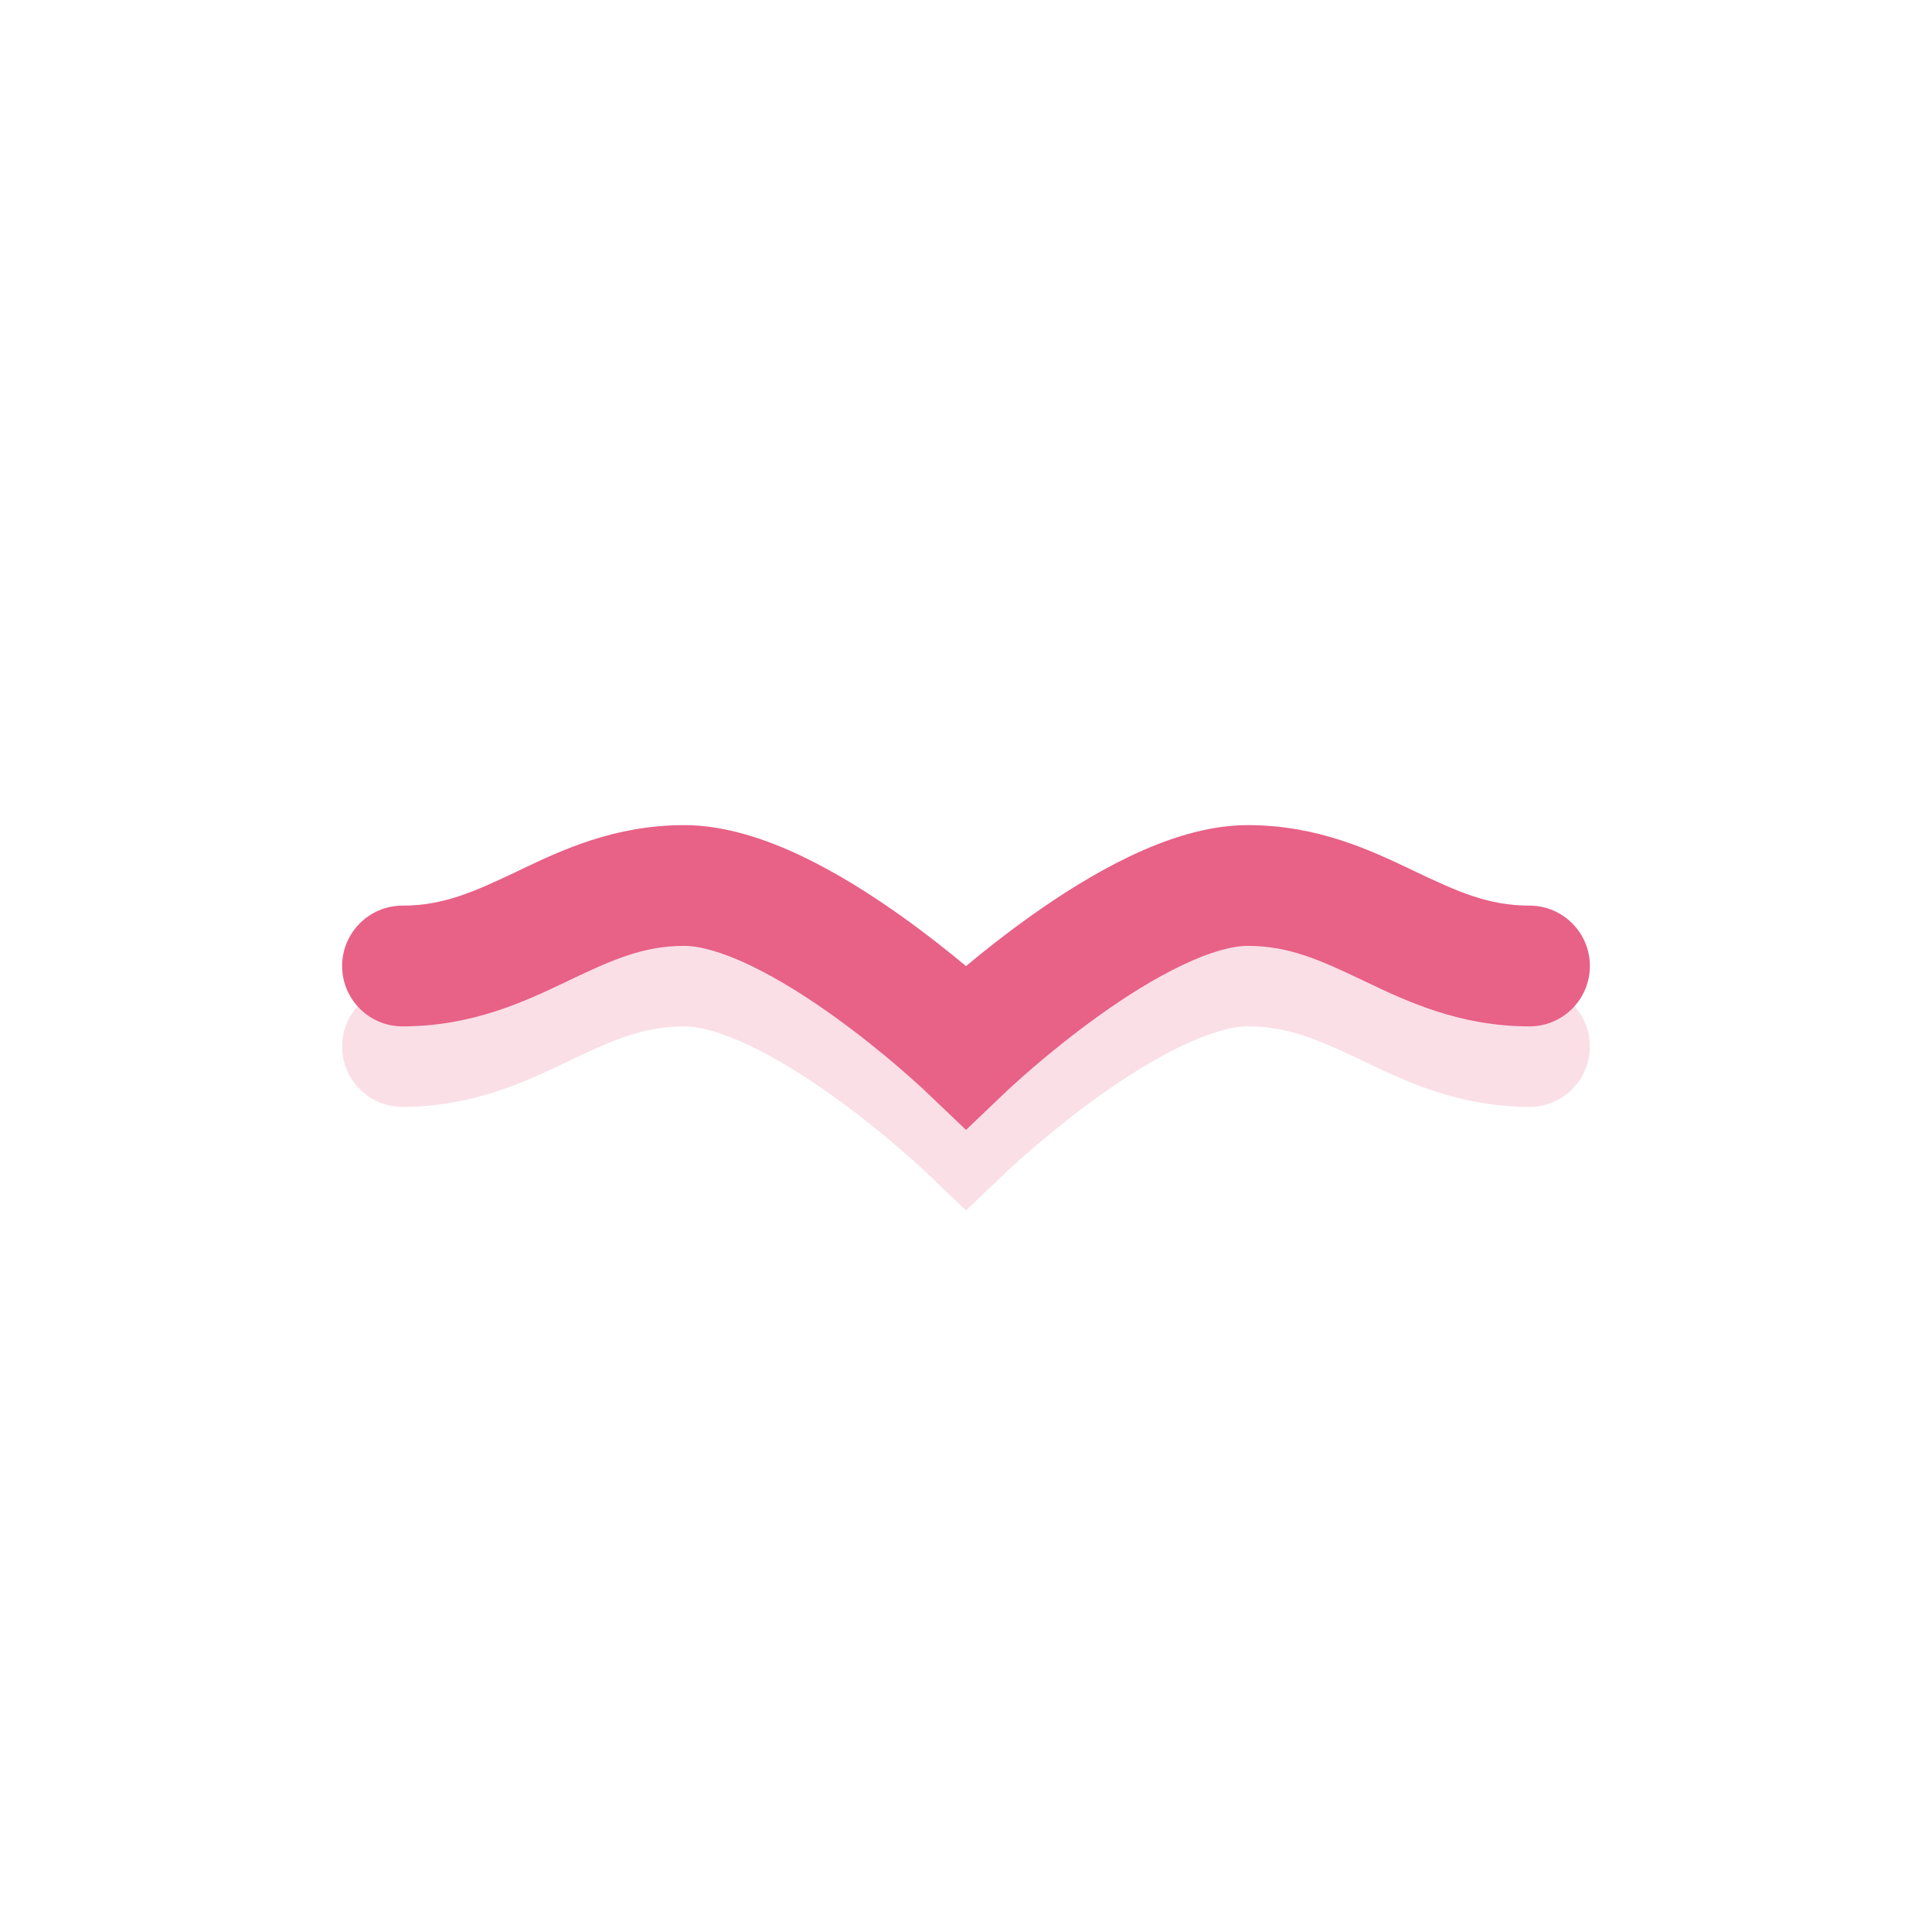 <svg width="24" height="24" viewBox="0 0 24 24" fill="none" xmlns="http://www.w3.org/2000/svg">
<path opacity="0.2" fill-rule="evenodd" clip-rule="evenodd" d="M7.04 13.193C6.527 13.437 5.87 13.75 5 13.75C4.586 13.75 4.25 13.414 4.25 13C4.25 12.586 4.586 12.25 5 12.25C5.511 12.25 5.895 12.076 6.428 11.823C6.438 11.818 6.449 11.812 6.46 11.807C6.973 11.563 7.63 11.25 8.5 11.25C9.012 11.25 9.524 11.428 9.96 11.635C10.407 11.848 10.84 12.125 11.211 12.39C11.514 12.606 11.785 12.822 12 13.001C12.215 12.822 12.486 12.606 12.789 12.39C13.16 12.125 13.593 11.848 14.04 11.635C14.476 11.428 14.988 11.25 15.5 11.25C16.37 11.25 17.027 11.563 17.54 11.807C17.551 11.812 17.562 11.818 17.573 11.823C18.105 12.076 18.489 12.25 19 12.25C19.414 12.25 19.75 12.586 19.75 13C19.75 13.414 19.414 13.75 19 13.75C18.13 13.75 17.473 13.437 16.96 13.193C16.949 13.188 16.938 13.182 16.927 13.177C16.395 12.924 16.011 12.75 15.5 12.75C15.312 12.75 15.036 12.822 14.685 12.99C14.345 13.152 13.99 13.375 13.661 13.61C13.334 13.844 13.045 14.079 12.838 14.257C12.735 14.345 12.653 14.419 12.598 14.469C12.57 14.494 12.549 14.514 12.535 14.526L12.52 14.54L12.517 14.543L12 15.036L11.483 14.543L11.48 14.54L11.465 14.526C11.451 14.514 11.43 14.494 11.402 14.469C11.347 14.419 11.265 14.345 11.162 14.257C10.955 14.079 10.666 13.844 10.339 13.61C10.01 13.375 9.655 13.152 9.315 12.99C8.964 12.822 8.688 12.75 8.5 12.75C7.989 12.75 7.605 12.924 7.072 13.177C7.062 13.182 7.051 13.188 7.04 13.193Z" fill="#E86187"/>
<path fill-rule="evenodd" clip-rule="evenodd" d="M7.04 12.193C6.527 12.437 5.87 12.75 5 12.75C4.586 12.75 4.25 12.414 4.25 12C4.25 11.586 4.586 11.25 5 11.25C5.511 11.25 5.895 11.076 6.428 10.823C6.438 10.818 6.449 10.812 6.46 10.807C6.973 10.563 7.63 10.25 8.5 10.25C9.012 10.25 9.524 10.428 9.96 10.635C10.407 10.848 10.84 11.125 11.211 11.39C11.514 11.606 11.785 11.822 12 12.001C12.215 11.822 12.486 11.606 12.789 11.39C13.16 11.125 13.593 10.848 14.04 10.635C14.476 10.428 14.988 10.25 15.5 10.25C16.37 10.25 17.027 10.563 17.54 10.807C17.551 10.812 17.562 10.818 17.573 10.823C18.105 11.076 18.489 11.25 19 11.25C19.414 11.25 19.75 11.586 19.75 12C19.75 12.414 19.414 12.75 19 12.75C18.13 12.75 17.473 12.437 16.96 12.193C16.949 12.188 16.938 12.182 16.927 12.177C16.395 11.924 16.011 11.75 15.5 11.75C15.312 11.75 15.036 11.822 14.685 11.99C14.345 12.152 13.99 12.375 13.661 12.61C13.334 12.844 13.045 13.079 12.838 13.257C12.735 13.345 12.653 13.419 12.598 13.469C12.57 13.494 12.549 13.514 12.535 13.526L12.52 13.54L12.517 13.543L12 14.036L11.483 13.543L11.48 13.54L11.465 13.526C11.451 13.514 11.43 13.494 11.402 13.469C11.347 13.419 11.265 13.345 11.162 13.257C10.955 13.079 10.666 12.844 10.339 12.61C10.01 12.375 9.655 12.152 9.315 11.99C8.964 11.822 8.688 11.75 8.5 11.75C7.989 11.75 7.605 11.924 7.072 12.177C7.062 12.182 7.051 12.188 7.04 12.193Z" fill="#E86187"/>
</svg>
